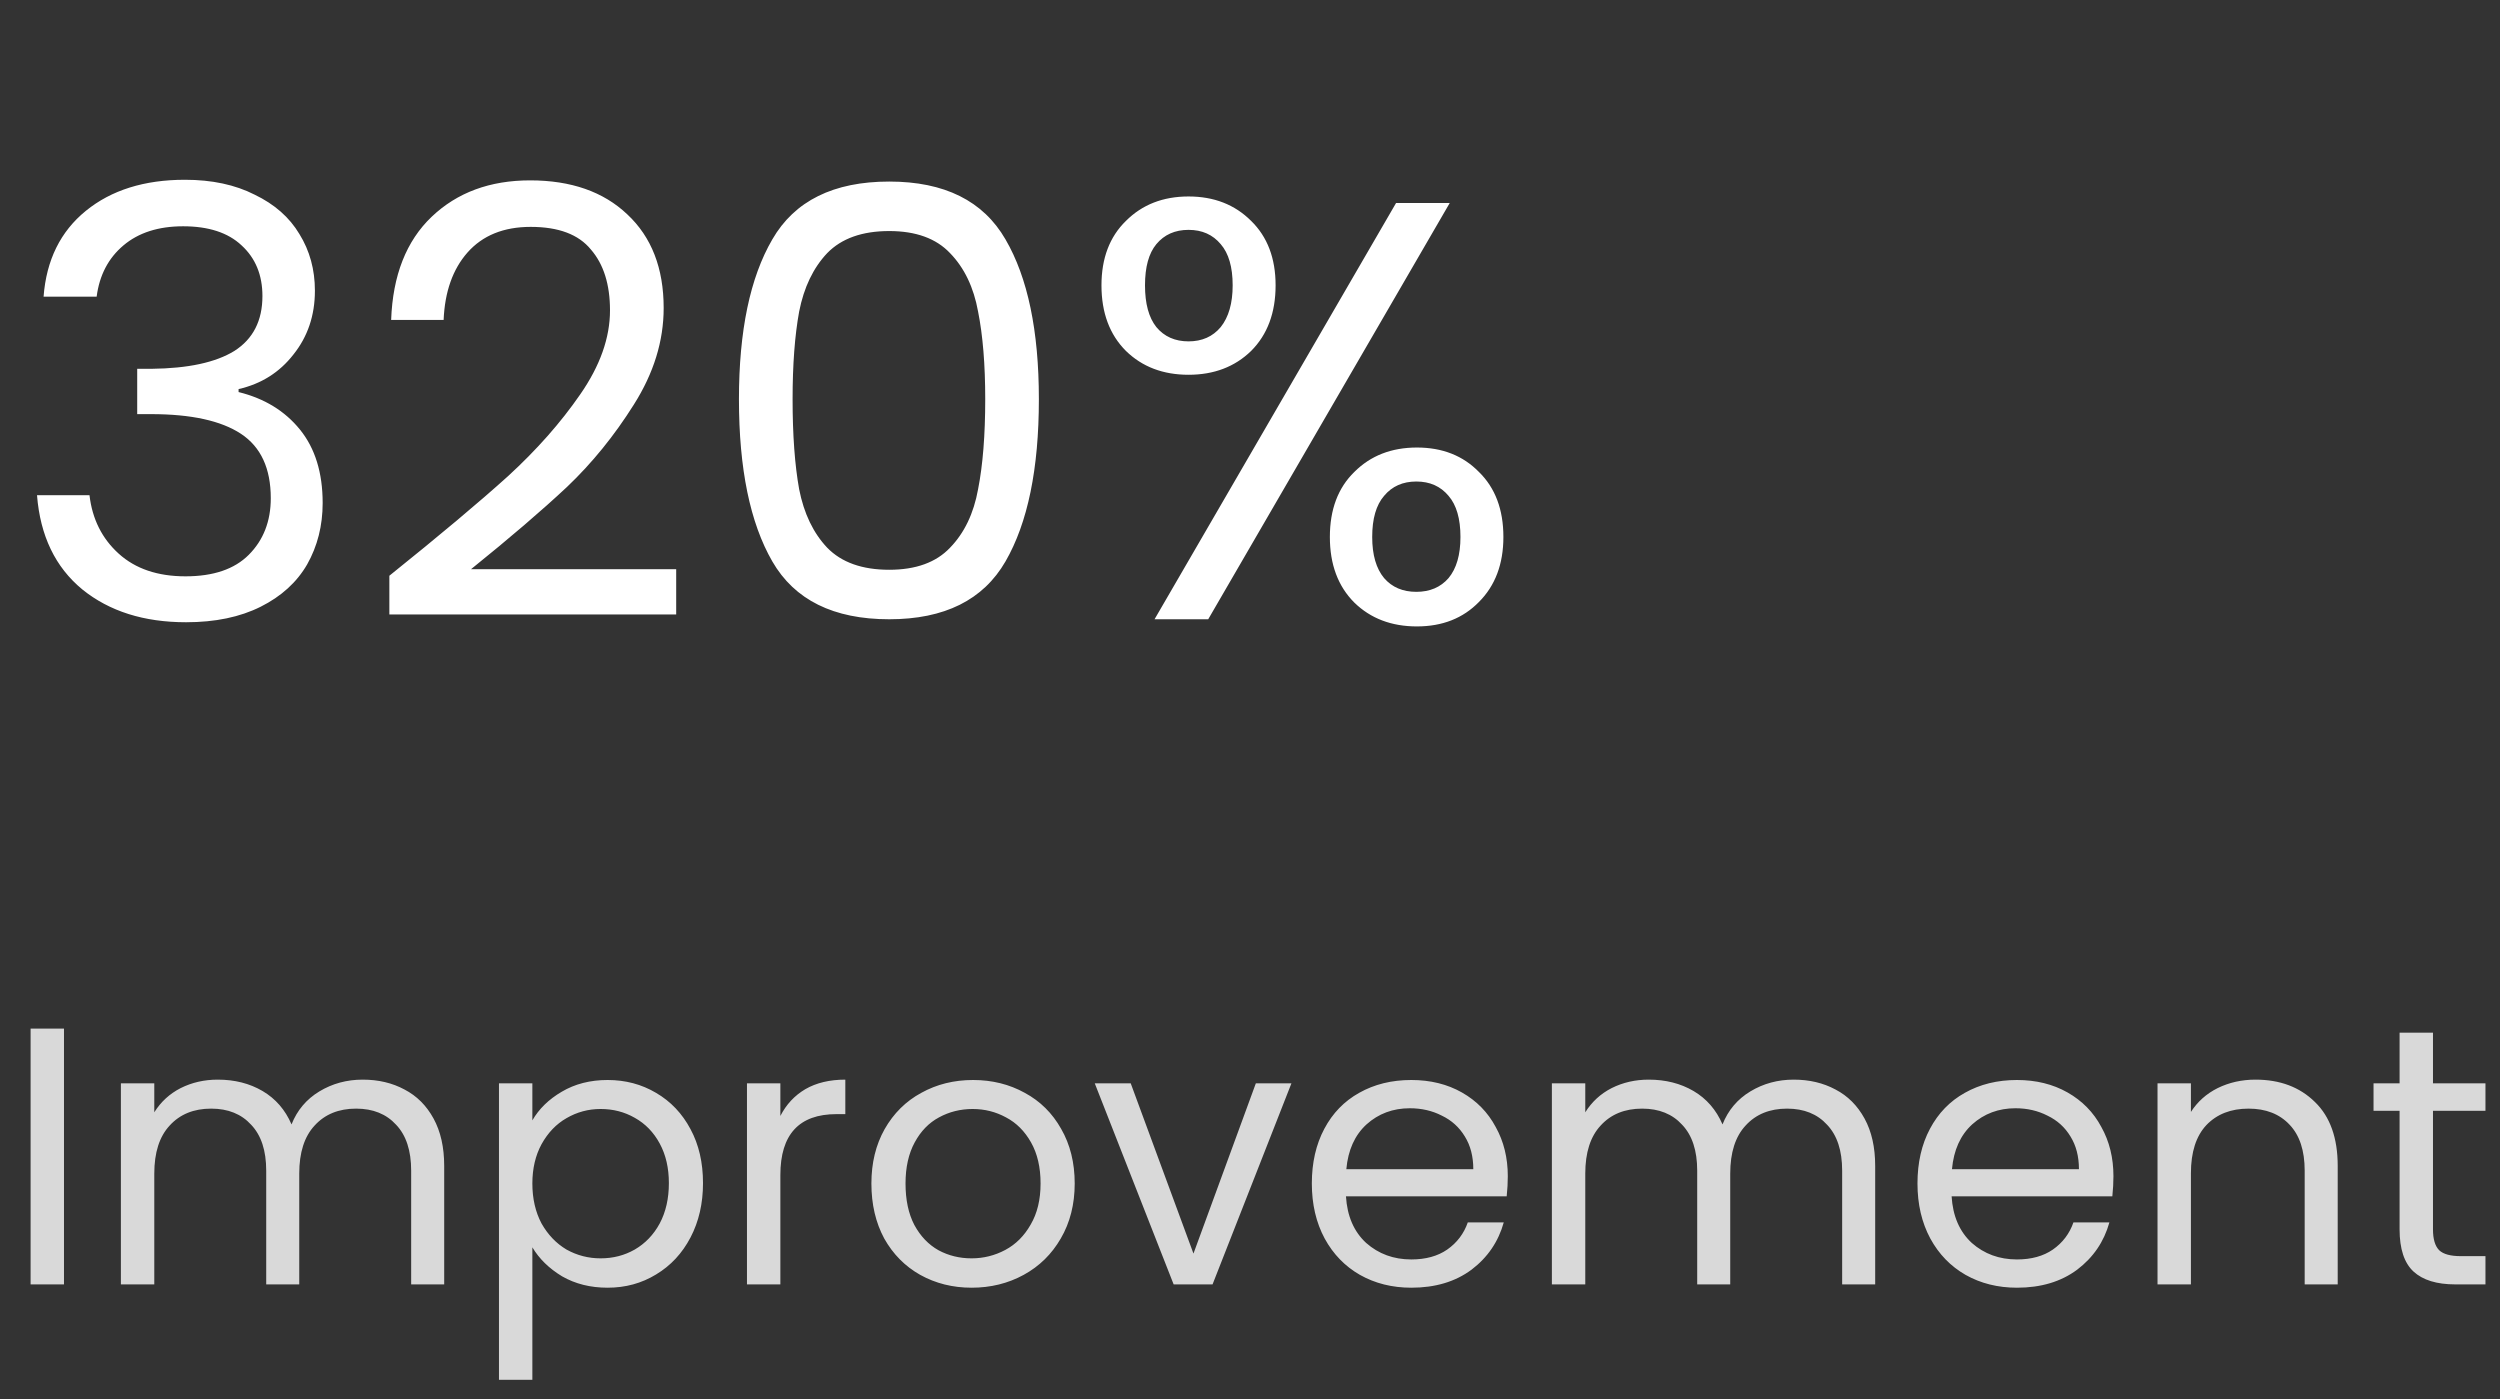 <svg width="109" height="61" viewBox="0 0 109 61" fill="none" xmlns="http://www.w3.org/2000/svg">
<rect x="0" y="0" width="109" height="61" fill="#333333" stroke="none"/>
<path d="M1.9 12.934C2.021 11.339 2.637 10.091 3.746 9.19C4.855 8.289 6.294 7.838 8.062 7.838C9.241 7.838 10.255 8.055 11.104 8.488C11.97 8.904 12.62 9.476 13.054 10.204C13.505 10.932 13.73 11.755 13.73 12.674C13.73 13.749 13.418 14.676 12.794 15.456C12.187 16.236 11.39 16.739 10.402 16.964V17.094C11.528 17.371 12.421 17.917 13.08 18.732C13.739 19.547 14.068 20.613 14.068 21.93C14.068 22.918 13.842 23.811 13.392 24.608C12.941 25.388 12.265 26.003 11.364 26.454C10.463 26.905 9.379 27.13 8.114 27.13C6.277 27.13 4.769 26.653 3.59 25.7C2.411 24.729 1.753 23.36 1.614 21.592H3.902C4.023 22.632 4.448 23.481 5.176 24.14C5.904 24.799 6.875 25.128 8.088 25.128C9.301 25.128 10.22 24.816 10.844 24.192C11.485 23.551 11.806 22.727 11.806 21.722C11.806 20.422 11.373 19.486 10.506 18.914C9.639 18.342 8.331 18.056 6.58 18.056H5.982V16.08H6.606C8.201 16.063 9.405 15.803 10.22 15.3C11.034 14.78 11.442 13.983 11.442 12.908C11.442 11.989 11.139 11.253 10.532 10.698C9.943 10.143 9.093 9.866 7.984 9.866C6.909 9.866 6.043 10.143 5.384 10.698C4.725 11.253 4.335 11.998 4.214 12.934H1.9ZM16.976 25.102C19.178 23.334 20.902 21.887 22.15 20.76C23.398 19.616 24.447 18.429 25.296 17.198C26.163 15.95 26.596 14.728 26.596 13.532C26.596 12.405 26.319 11.521 25.764 10.88C25.227 10.221 24.352 9.892 23.138 9.892C21.96 9.892 21.041 10.265 20.382 11.01C19.741 11.738 19.394 12.717 19.342 13.948H17.054C17.124 12.007 17.713 10.507 18.822 9.45C19.932 8.393 21.362 7.864 23.112 7.864C24.898 7.864 26.31 8.358 27.35 9.346C28.408 10.334 28.936 11.695 28.936 13.428C28.936 14.867 28.503 16.271 27.636 17.64C26.787 18.992 25.816 20.188 24.724 21.228C23.632 22.251 22.237 23.447 20.538 24.816H29.482V26.792H16.976V25.102ZM32.218 17.406C32.218 14.425 32.703 12.102 33.673 10.438C34.644 8.757 36.343 7.916 38.77 7.916C41.179 7.916 42.869 8.757 43.84 10.438C44.81 12.102 45.295 14.425 45.295 17.406C45.295 20.439 44.81 22.797 43.84 24.478C42.869 26.159 41.179 27 38.77 27C36.343 27 34.644 26.159 33.673 24.478C32.703 22.797 32.218 20.439 32.218 17.406ZM42.956 17.406C42.956 15.898 42.852 14.624 42.644 13.584C42.453 12.527 42.045 11.677 41.422 11.036C40.815 10.395 39.931 10.074 38.77 10.074C37.591 10.074 36.69 10.395 36.066 11.036C35.459 11.677 35.051 12.527 34.843 13.584C34.653 14.624 34.557 15.898 34.557 17.406C34.557 18.966 34.653 20.275 34.843 21.332C35.051 22.389 35.459 23.239 36.066 23.88C36.69 24.521 37.591 24.842 38.77 24.842C39.931 24.842 40.815 24.521 41.422 23.88C42.045 23.239 42.453 22.389 42.644 21.332C42.852 20.275 42.956 18.966 42.956 17.406ZM48.024 12.44C48.024 11.261 48.379 10.325 49.09 9.632C49.8 8.921 50.71 8.566 51.82 8.566C52.929 8.566 53.839 8.921 54.55 9.632C55.26 10.325 55.616 11.261 55.616 12.44C55.616 13.636 55.26 14.589 54.55 15.3C53.839 15.993 52.929 16.34 51.82 16.34C50.71 16.34 49.8 15.993 49.09 15.3C48.379 14.589 48.024 13.636 48.024 12.44ZM63.208 8.852L52.678 27H50.338L60.868 8.852H63.208ZM51.82 10.022C51.23 10.022 50.762 10.23 50.416 10.646C50.086 11.045 49.922 11.643 49.922 12.44C49.922 13.237 50.086 13.844 50.416 14.26C50.762 14.676 51.23 14.884 51.82 14.884C52.409 14.884 52.877 14.676 53.224 14.26C53.57 13.827 53.744 13.22 53.744 12.44C53.744 11.643 53.57 11.045 53.224 10.646C52.877 10.23 52.409 10.022 51.82 10.022ZM57.982 23.412C57.982 22.216 58.337 21.271 59.048 20.578C59.758 19.867 60.668 19.512 61.778 19.512C62.887 19.512 63.788 19.867 64.482 20.578C65.192 21.271 65.548 22.216 65.548 23.412C65.548 24.591 65.192 25.535 64.482 26.246C63.788 26.957 62.887 27.312 61.778 27.312C60.668 27.312 59.758 26.965 59.048 26.272C58.337 25.561 57.982 24.608 57.982 23.412ZM61.752 20.994C61.162 20.994 60.694 21.202 60.348 21.618C60.001 22.017 59.828 22.615 59.828 23.412C59.828 24.192 60.001 24.79 60.348 25.206C60.694 25.605 61.162 25.804 61.752 25.804C62.341 25.804 62.809 25.605 63.156 25.206C63.502 24.79 63.676 24.192 63.676 23.412C63.676 22.615 63.502 22.017 63.156 21.618C62.809 21.202 62.341 20.994 61.752 20.994Z" fill="white"/>
<path d="M2.79 44.848V56H1.334V44.848H2.79ZM15.815 47.072C16.498 47.072 17.106 47.216 17.639 47.504C18.172 47.781 18.594 48.203 18.903 48.768C19.212 49.333 19.367 50.021 19.367 50.832V56H17.927V51.04C17.927 50.165 17.708 49.499 17.271 49.04C16.844 48.571 16.263 48.336 15.527 48.336C14.77 48.336 14.167 48.581 13.719 49.072C13.271 49.552 13.047 50.251 13.047 51.168V56H11.607V51.04C11.607 50.165 11.388 49.499 10.951 49.04C10.524 48.571 9.943 48.336 9.207 48.336C8.45 48.336 7.847 48.581 7.399 49.072C6.951 49.552 6.727 50.251 6.727 51.168V56H5.271V47.232H6.727V48.496C7.015 48.037 7.399 47.685 7.879 47.44C8.37 47.195 8.908 47.072 9.495 47.072C10.231 47.072 10.882 47.237 11.447 47.568C12.012 47.899 12.434 48.384 12.711 49.024C12.956 48.405 13.362 47.925 13.927 47.584C14.492 47.243 15.122 47.072 15.815 47.072ZM23.211 48.848C23.499 48.347 23.926 47.931 24.491 47.6C25.067 47.259 25.734 47.088 26.491 47.088C27.27 47.088 27.974 47.275 28.603 47.648C29.243 48.021 29.745 48.549 30.107 49.232C30.47 49.904 30.651 50.688 30.651 51.584C30.651 52.469 30.47 53.259 30.107 53.952C29.745 54.645 29.243 55.184 28.603 55.568C27.974 55.952 27.27 56.144 26.491 56.144C25.745 56.144 25.083 55.979 24.507 55.648C23.942 55.307 23.51 54.885 23.211 54.384V60.16H21.755V47.232H23.211V48.848ZM29.163 51.584C29.163 50.923 29.03 50.347 28.763 49.856C28.497 49.365 28.134 48.992 27.675 48.736C27.227 48.48 26.731 48.352 26.187 48.352C25.654 48.352 25.158 48.485 24.699 48.752C24.251 49.008 23.889 49.387 23.611 49.888C23.345 50.379 23.211 50.949 23.211 51.6C23.211 52.261 23.345 52.843 23.611 53.344C23.889 53.835 24.251 54.213 24.699 54.48C25.158 54.736 25.654 54.864 26.187 54.864C26.731 54.864 27.227 54.736 27.675 54.48C28.134 54.213 28.497 53.835 28.763 53.344C29.03 52.843 29.163 52.256 29.163 51.584ZM34.024 48.656C34.28 48.155 34.643 47.765 35.112 47.488C35.592 47.211 36.173 47.072 36.856 47.072V48.576H36.472C34.84 48.576 34.024 49.461 34.024 51.232V56H32.568V47.232H34.024V48.656ZM42.361 56.144C41.539 56.144 40.793 55.957 40.121 55.584C39.459 55.211 38.937 54.683 38.553 54C38.179 53.307 37.993 52.507 37.993 51.6C37.993 50.704 38.185 49.915 38.569 49.232C38.963 48.539 39.497 48.011 40.169 47.648C40.841 47.275 41.593 47.088 42.425 47.088C43.257 47.088 44.009 47.275 44.681 47.648C45.353 48.011 45.881 48.533 46.265 49.216C46.659 49.899 46.857 50.693 46.857 51.6C46.857 52.507 46.654 53.307 46.249 54C45.854 54.683 45.315 55.211 44.633 55.584C43.95 55.957 43.193 56.144 42.361 56.144ZM42.361 54.864C42.883 54.864 43.374 54.741 43.833 54.496C44.291 54.251 44.659 53.883 44.937 53.392C45.225 52.901 45.369 52.304 45.369 51.6C45.369 50.896 45.23 50.299 44.953 49.808C44.675 49.317 44.313 48.955 43.865 48.72C43.417 48.475 42.931 48.352 42.409 48.352C41.875 48.352 41.385 48.475 40.937 48.72C40.499 48.955 40.147 49.317 39.881 49.808C39.614 50.299 39.481 50.896 39.481 51.6C39.481 52.315 39.609 52.917 39.865 53.408C40.131 53.899 40.483 54.267 40.921 54.512C41.358 54.747 41.838 54.864 42.361 54.864ZM52.035 54.656L54.755 47.232H56.307L52.867 56H51.171L47.731 47.232H49.299L52.035 54.656ZM65.74 51.28C65.74 51.557 65.724 51.851 65.692 52.16H58.684C58.737 53.024 59.031 53.701 59.564 54.192C60.108 54.672 60.764 54.912 61.532 54.912C62.161 54.912 62.684 54.768 63.1 54.48C63.526 54.181 63.825 53.787 63.996 53.296H65.564C65.329 54.139 64.86 54.827 64.156 55.36C63.452 55.883 62.577 56.144 61.532 56.144C60.7 56.144 59.953 55.957 59.292 55.584C58.641 55.211 58.129 54.683 57.756 54C57.383 53.307 57.196 52.507 57.196 51.6C57.196 50.693 57.377 49.899 57.74 49.216C58.102 48.533 58.609 48.011 59.26 47.648C59.921 47.275 60.678 47.088 61.532 47.088C62.364 47.088 63.1 47.269 63.74 47.632C64.38 47.995 64.871 48.496 65.212 49.136C65.564 49.765 65.74 50.48 65.74 51.28ZM64.236 50.976C64.236 50.421 64.113 49.947 63.868 49.552C63.623 49.147 63.286 48.843 62.86 48.64C62.444 48.427 61.98 48.32 61.468 48.32C60.732 48.32 60.102 48.555 59.58 49.024C59.068 49.493 58.775 50.144 58.7 50.976H64.236ZM78.206 47.072C78.888 47.072 79.496 47.216 80.03 47.504C80.563 47.781 80.984 48.203 81.294 48.768C81.603 49.333 81.758 50.021 81.758 50.832V56H80.318V51.04C80.318 50.165 80.099 49.499 79.662 49.04C79.235 48.571 78.654 48.336 77.918 48.336C77.16 48.336 76.558 48.581 76.11 49.072C75.662 49.552 75.438 50.251 75.438 51.168V56H73.998V51.04C73.998 50.165 73.779 49.499 73.342 49.04C72.915 48.571 72.334 48.336 71.598 48.336C70.84 48.336 70.238 48.581 69.79 49.072C69.342 49.552 69.118 50.251 69.118 51.168V56H67.662V47.232H69.118V48.496C69.406 48.037 69.79 47.685 70.27 47.44C70.76 47.195 71.299 47.072 71.886 47.072C72.622 47.072 73.272 47.237 73.838 47.568C74.403 47.899 74.824 48.384 75.102 49.024C75.347 48.405 75.752 47.925 76.318 47.584C76.883 47.243 77.512 47.072 78.206 47.072ZM92.146 51.28C92.146 51.557 92.13 51.851 92.098 52.16H85.09C85.143 53.024 85.437 53.701 85.97 54.192C86.514 54.672 87.17 54.912 87.938 54.912C88.567 54.912 89.09 54.768 89.506 54.48C89.933 54.181 90.231 53.787 90.402 53.296H91.97C91.735 54.139 91.266 54.827 90.562 55.36C89.858 55.883 88.983 56.144 87.938 56.144C87.106 56.144 86.359 55.957 85.698 55.584C85.047 55.211 84.535 54.683 84.162 54C83.789 53.307 83.602 52.507 83.602 51.6C83.602 50.693 83.783 49.899 84.146 49.216C84.509 48.533 85.015 48.011 85.666 47.648C86.327 47.275 87.085 47.088 87.938 47.088C88.77 47.088 89.506 47.269 90.146 47.632C90.786 47.995 91.277 48.496 91.618 49.136C91.97 49.765 92.146 50.48 92.146 51.28ZM90.642 50.976C90.642 50.421 90.519 49.947 90.274 49.552C90.029 49.147 89.693 48.843 89.266 48.64C88.85 48.427 88.386 48.32 87.874 48.32C87.138 48.32 86.509 48.555 85.986 49.024C85.474 49.493 85.181 50.144 85.106 50.976H90.642ZM98.34 47.072C99.407 47.072 100.271 47.397 100.932 48.048C101.593 48.688 101.924 49.616 101.924 50.832V56H100.484V51.04C100.484 50.165 100.265 49.499 99.828 49.04C99.391 48.571 98.793 48.336 98.036 48.336C97.268 48.336 96.655 48.576 96.196 49.056C95.748 49.536 95.524 50.235 95.524 51.152V56H94.068V47.232H95.524V48.48C95.812 48.032 96.201 47.685 96.692 47.44C97.193 47.195 97.743 47.072 98.34 47.072ZM106.078 48.432V53.6C106.078 54.027 106.169 54.331 106.35 54.512C106.532 54.683 106.846 54.768 107.294 54.768H108.366V56H107.054C106.244 56 105.636 55.813 105.23 55.44C104.825 55.067 104.622 54.453 104.622 53.6V48.432H103.486V47.232H104.622V45.024H106.078V47.232H108.366V48.432H106.078Z" fill="#D9D9D9"/>
</svg>
